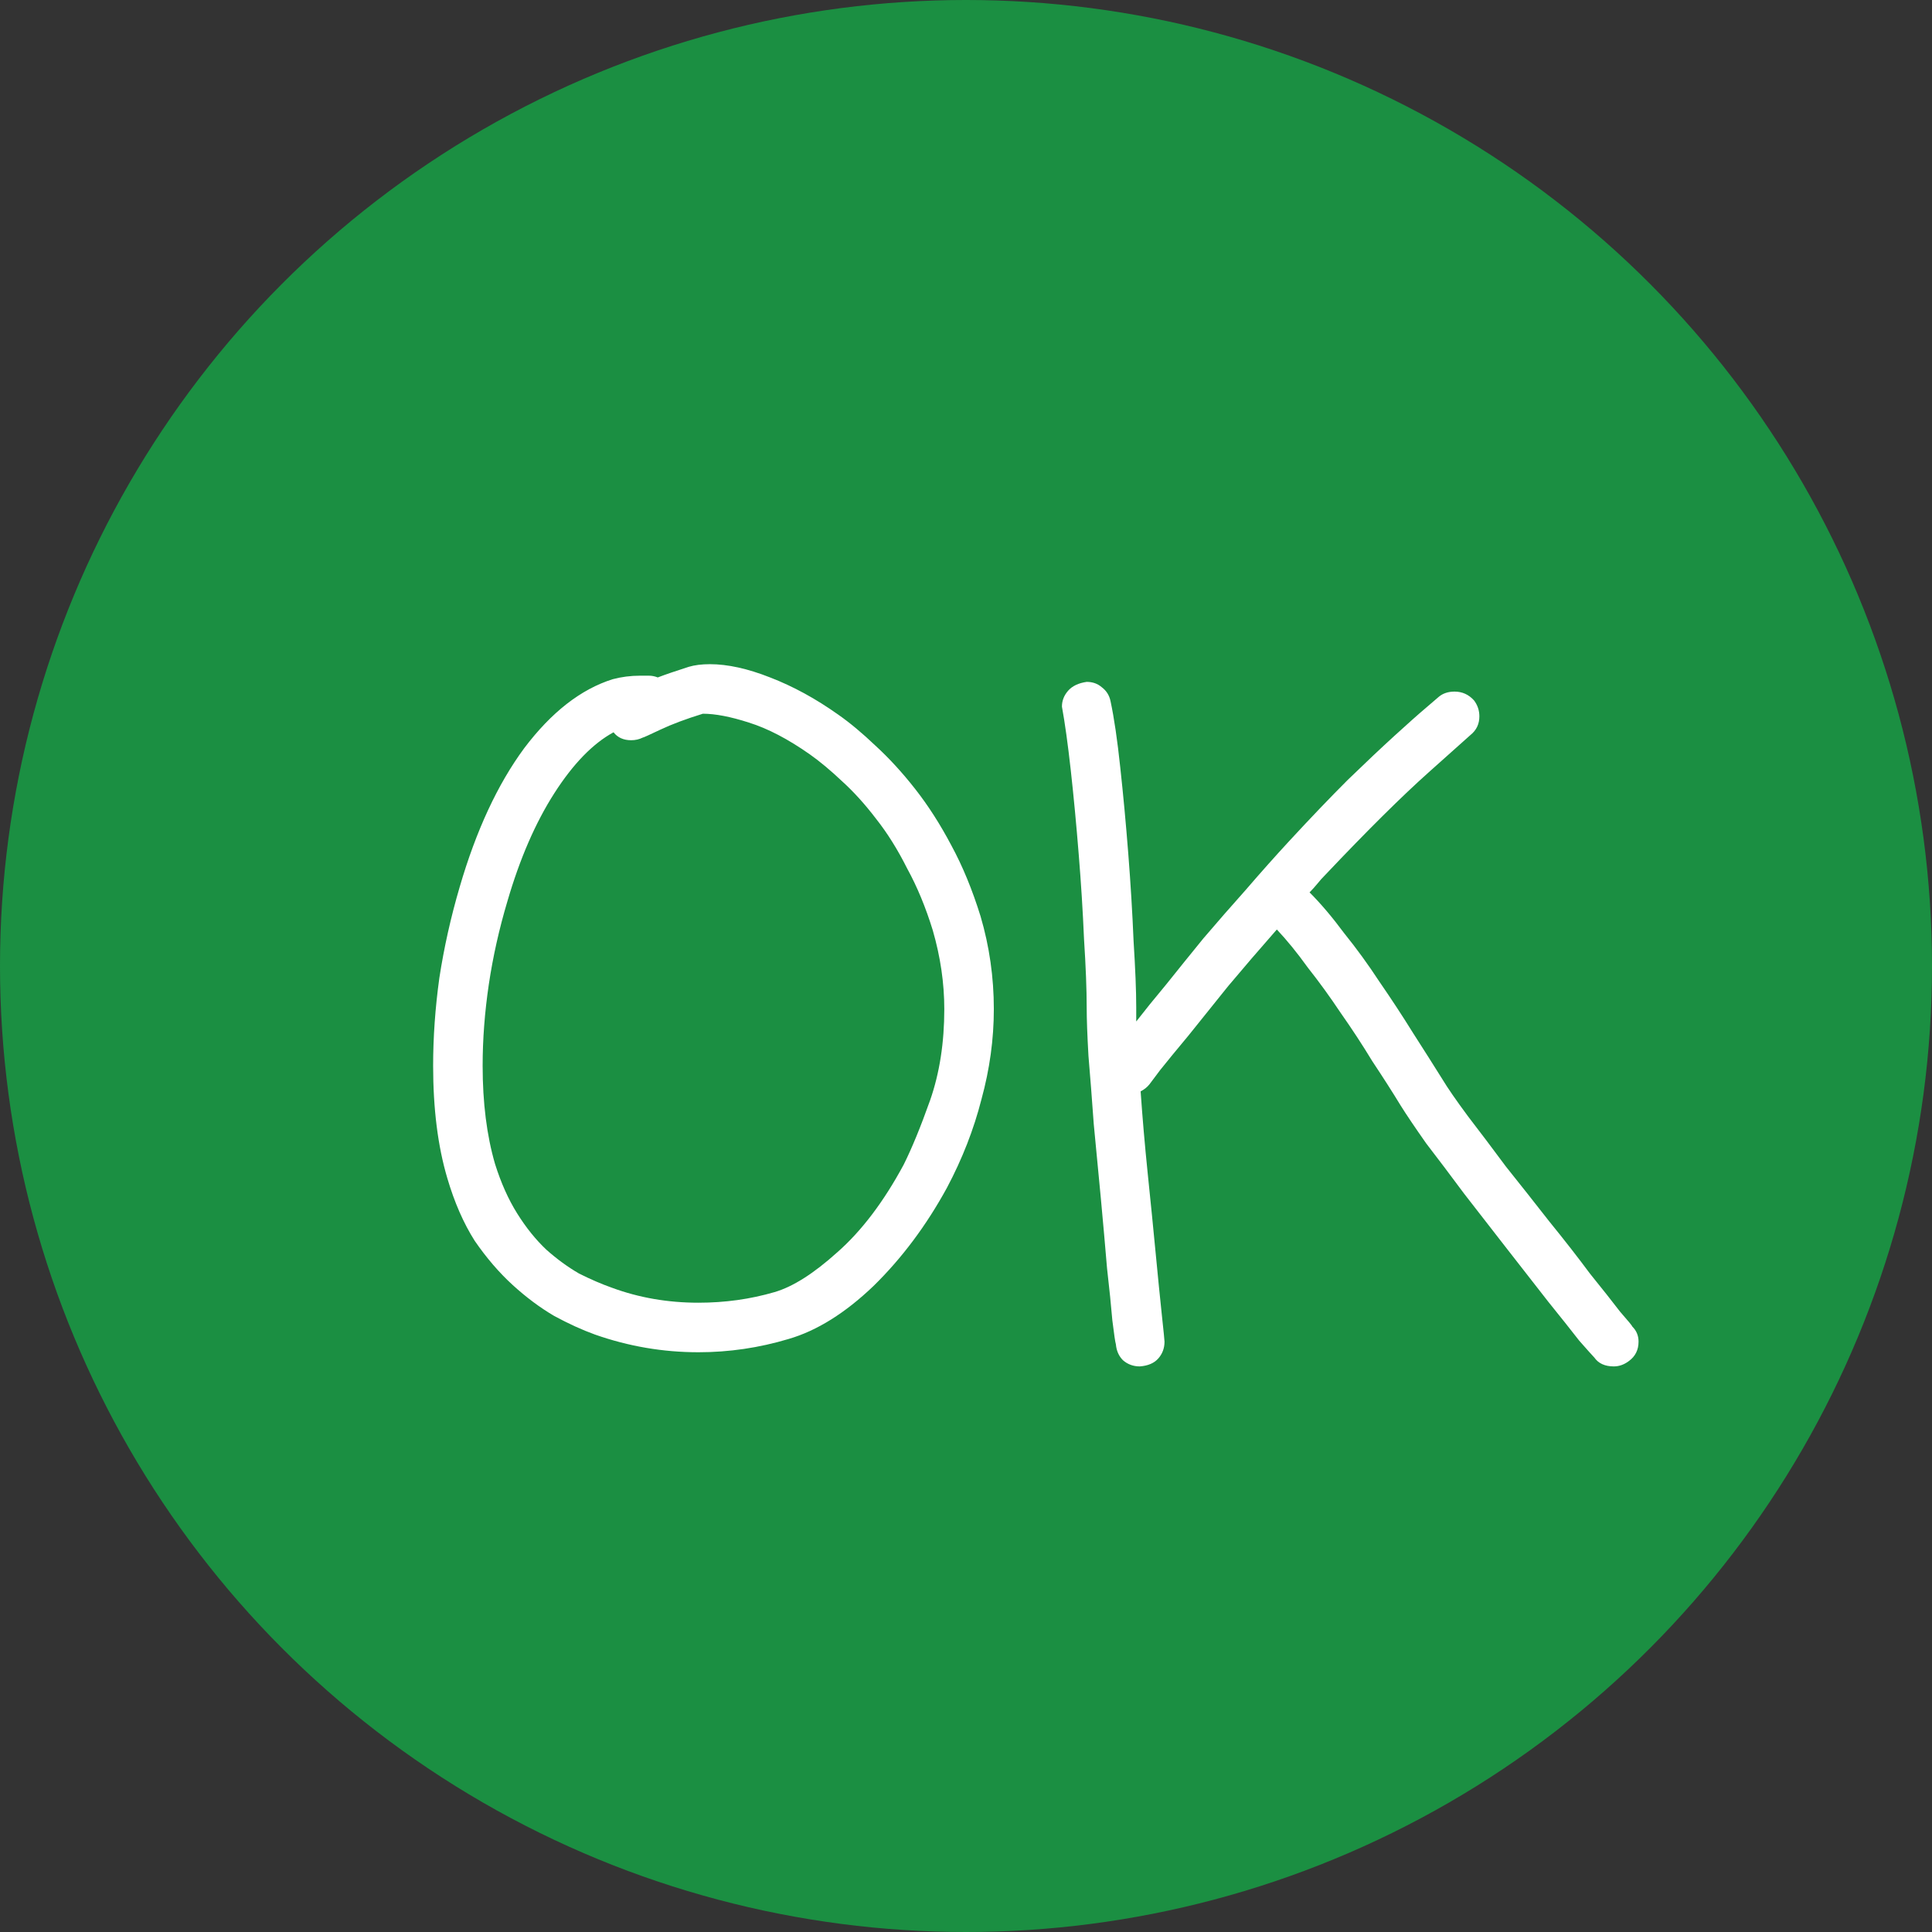 <svg width="64" height="64" viewBox="0 0 64 64" fill="none" xmlns="http://www.w3.org/2000/svg">
<rect x="0" y="0" width="64" height="64" fill="#333333" stroke="none"/>
<circle cx="32" cy="32" r="32" fill="#1B8F42"/>
<path d="M29.934 38.584C30.207 38.037 30.5 37.324 30.812 36.445C31.125 35.547 31.281 34.541 31.281 33.428C31.281 32.568 31.154 31.699 30.9 30.82C30.666 30.059 30.383 29.375 30.051 28.77C29.738 28.145 29.396 27.598 29.025 27.129C28.654 26.641 28.273 26.221 27.883 25.869C27.512 25.518 27.16 25.225 26.828 24.99C26.105 24.482 25.432 24.131 24.807 23.936C24.201 23.74 23.693 23.643 23.283 23.643C22.717 23.818 22.248 23.994 21.877 24.17C21.506 24.346 21.311 24.434 21.291 24.434C21.174 24.492 21.047 24.521 20.91 24.521C20.656 24.521 20.461 24.434 20.324 24.258C19.641 24.629 18.986 25.303 18.361 26.279C17.736 27.256 17.219 28.447 16.809 29.854C16.535 30.771 16.33 31.689 16.193 32.607C16.057 33.525 15.988 34.424 15.988 35.303C15.988 36.533 16.125 37.617 16.398 38.555C16.594 39.18 16.838 39.727 17.131 40.195C17.424 40.664 17.746 41.065 18.098 41.397C18.449 41.709 18.811 41.973 19.182 42.188C19.572 42.383 19.934 42.539 20.266 42.656C21.164 42.988 22.121 43.154 23.137 43.154C24.016 43.154 24.855 43.037 25.656 42.803C26.262 42.627 26.955 42.188 27.736 41.484C28.537 40.781 29.27 39.815 29.934 38.584ZM27.766 23.672C28.156 23.945 28.566 24.287 28.996 24.697C29.445 25.107 29.885 25.586 30.314 26.133C30.744 26.68 31.145 27.305 31.516 28.008C31.887 28.691 32.209 29.473 32.482 30.352C32.775 31.348 32.922 32.373 32.922 33.428C32.922 34.424 32.785 35.42 32.512 36.416C32.258 37.412 31.877 38.389 31.369 39.346C30.686 40.596 29.875 41.68 28.938 42.598C28 43.496 27.062 44.082 26.125 44.355C25.148 44.648 24.152 44.795 23.137 44.795C21.965 44.795 20.822 44.6 19.709 44.209C19.279 44.053 18.83 43.848 18.361 43.594C17.893 43.32 17.434 42.978 16.984 42.568C16.535 42.158 16.115 41.67 15.725 41.103C15.354 40.518 15.051 39.824 14.816 39.023C14.504 37.969 14.348 36.728 14.348 35.303C14.348 34.365 14.416 33.398 14.553 32.402C14.709 31.387 14.934 30.381 15.227 29.385C15.773 27.51 16.486 25.977 17.365 24.785C18.264 23.594 19.24 22.832 20.295 22.5C20.588 22.422 20.891 22.383 21.203 22.383C21.301 22.383 21.398 22.383 21.496 22.383C21.594 22.383 21.691 22.402 21.789 22.441C22.043 22.344 22.385 22.227 22.814 22.09C23.01 22.031 23.244 22.002 23.518 22.002C24.104 22.002 24.768 22.148 25.51 22.441C26.271 22.734 27.023 23.145 27.766 23.672ZM47.775 35.742C47.951 36.035 48.234 36.445 48.625 36.973C49.016 37.48 49.435 38.037 49.885 38.643C50.353 39.228 50.832 39.834 51.32 40.459C51.828 41.084 52.277 41.66 52.668 42.188C53.078 42.695 53.41 43.115 53.664 43.447C53.938 43.76 54.074 43.926 54.074 43.945C54.211 44.082 54.279 44.248 54.279 44.443C54.279 44.717 54.172 44.932 53.957 45.088C53.801 45.205 53.635 45.264 53.459 45.264C53.166 45.264 52.951 45.166 52.815 44.971C52.775 44.932 52.609 44.746 52.316 44.414C52.043 44.062 51.701 43.633 51.291 43.125C50.881 42.598 50.432 42.022 49.943 41.397C49.455 40.772 48.977 40.156 48.508 39.551C48.059 38.945 47.639 38.389 47.248 37.881C46.877 37.353 46.594 36.934 46.398 36.621C46.125 36.172 45.812 35.684 45.461 35.156C45.129 34.609 44.777 34.072 44.406 33.545C44.055 33.018 43.693 32.52 43.322 32.051C42.971 31.562 42.629 31.143 42.297 30.791C41.73 31.436 41.193 32.06 40.685 32.666C40.197 33.272 39.758 33.818 39.367 34.307C38.977 34.775 38.664 35.156 38.43 35.449L38.078 35.918C38 36.016 37.902 36.094 37.785 36.152C37.844 37.012 37.922 37.92 38.02 38.877C38.117 39.815 38.205 40.693 38.283 41.514C38.361 42.334 38.43 43.018 38.488 43.565C38.547 44.111 38.576 44.404 38.576 44.443C38.576 44.658 38.508 44.844 38.371 45C38.234 45.156 38.029 45.244 37.756 45.264C37.541 45.264 37.355 45.195 37.199 45.059C37.062 44.922 36.984 44.746 36.965 44.531C36.945 44.473 36.906 44.209 36.848 43.74C36.809 43.272 36.75 42.695 36.672 42.012C36.613 41.309 36.545 40.537 36.467 39.697C36.389 38.857 36.31 38.037 36.232 37.236C36.174 36.416 36.115 35.664 36.057 34.98C36.018 34.297 35.998 33.76 35.998 33.369C35.998 32.783 35.969 32.031 35.91 31.113C35.871 30.195 35.812 29.258 35.734 28.301C35.656 27.324 35.568 26.396 35.471 25.518C35.373 24.639 35.275 23.936 35.178 23.408C35.178 23.213 35.246 23.037 35.383 22.881C35.52 22.725 35.725 22.627 35.998 22.588C36.193 22.588 36.359 22.646 36.496 22.764C36.652 22.881 36.75 23.037 36.789 23.232C36.906 23.779 37.014 24.512 37.111 25.43C37.209 26.328 37.297 27.275 37.375 28.271C37.453 29.268 37.512 30.234 37.551 31.172C37.609 32.09 37.639 32.822 37.639 33.369V33.838C37.912 33.486 38.244 33.076 38.635 32.607C39.025 32.119 39.435 31.611 39.865 31.084C40.315 30.557 40.783 30.02 41.272 29.473C41.76 28.906 42.238 28.369 42.707 27.861C43.41 27.1 44.055 26.426 44.641 25.84C45.246 25.254 45.764 24.766 46.193 24.375C46.643 23.965 46.994 23.652 47.248 23.438C47.502 23.223 47.639 23.105 47.658 23.086C47.795 22.969 47.971 22.91 48.185 22.91C48.44 22.91 48.654 23.008 48.83 23.203C48.947 23.359 49.006 23.535 49.006 23.73C49.006 23.984 48.908 24.189 48.713 24.346C48.693 24.365 48.234 24.775 47.336 25.576C46.438 26.377 45.295 27.51 43.908 28.975C43.81 29.072 43.723 29.17 43.645 29.268C43.566 29.365 43.478 29.463 43.381 29.561C43.752 29.932 44.133 30.381 44.523 30.908C44.934 31.416 45.324 31.953 45.695 32.52C46.086 33.086 46.457 33.652 46.809 34.219C47.16 34.766 47.482 35.273 47.775 35.742Z" fill="white"/>
</svg>
